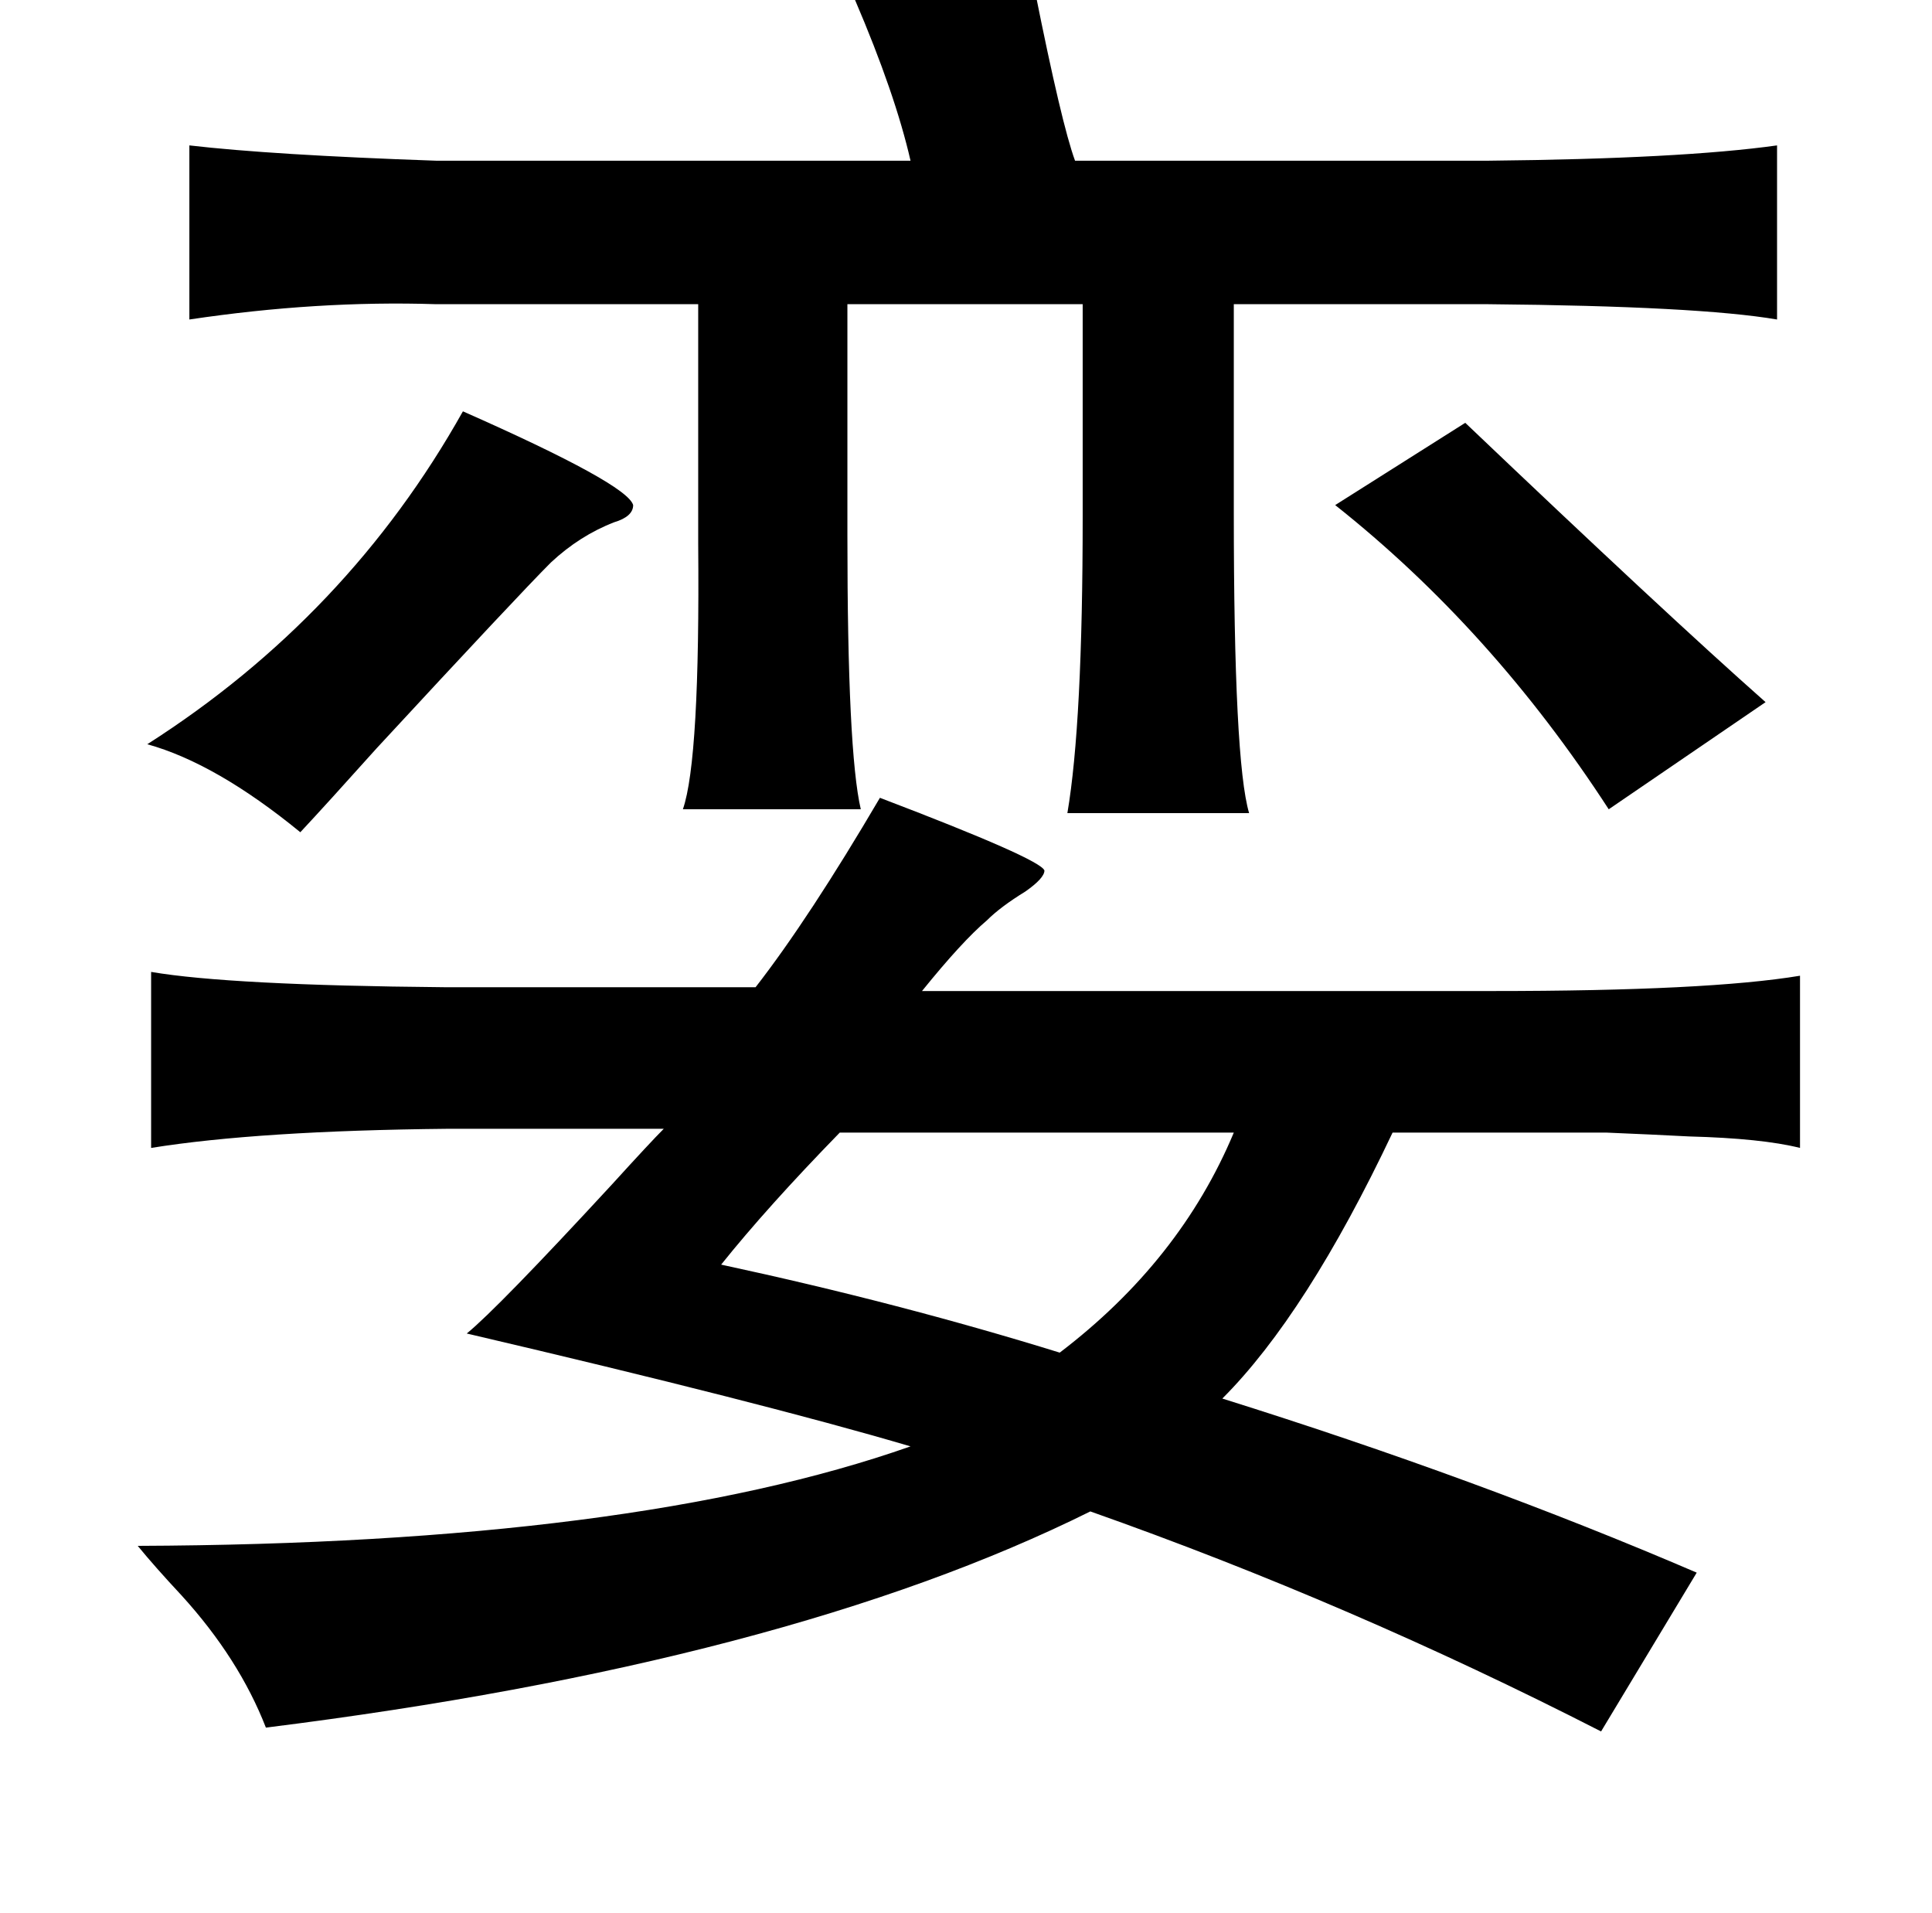 <?xml version="1.0" standalone="no"?>
<!DOCTYPE svg PUBLIC "-//W3C//DTD SVG 1.1//EN" "http://www.w3.org/Graphics/SVG/1.1/DTD/svg11.dtd" >
<svg xmlns="http://www.w3.org/2000/svg" xmlns:xlink="http://www.w3.org/1999/xlink" version="1.1" viewBox="-10 0 1010 1000">
   <path fill="currentColor"
d="M530 -10q0 1 1 5q14 70 21 89h216q101 -1 151 -8v91q-41 -7 -151 -8h-133v109q0 130 8 157h-95q8 -47 8 -155v-111h-123v121q0 113 7 143h-93q9 -26 8 -139v-125h-137q-62 -2 -129 8v-91q43 5 129 8h248q-8 -35 -29 -84zM232 215q86 38 89 49q0 6 -10 9q-18 7 -33 21
q-17 17 -91 97q-26 29 -40 44q-44 -36 -80 -46q105 -67 165 -174zM756 221q105 100 157 146l-82 56q-61 -94 -143 -159zM450 417q84 32 86 38q0 4 -10 11q-13 8 -20 15q-13 11 -34 37h298q113 0 161 -8v90q-20 -5 -58 -6q-19 -1 -43 -2h-60h-52q-45 95 -89 139
q134 42 248 91l-50 83q-131 -67 -267 -115q-159 79 -431 113q-14 -36 -44 -69q-14 -15 -23 -26q259 -1 404 -52q-78 -23 -232 -59q16 -13 76 -78q20 -22 27 -29h-113q-99 1 -155 10v-92q41 7 153 8h163q28 -36 65 -99zM429 592q-38 39 -62 69q93 20 177 46q63 -48 91 -115
h-206z" />
</svg>
